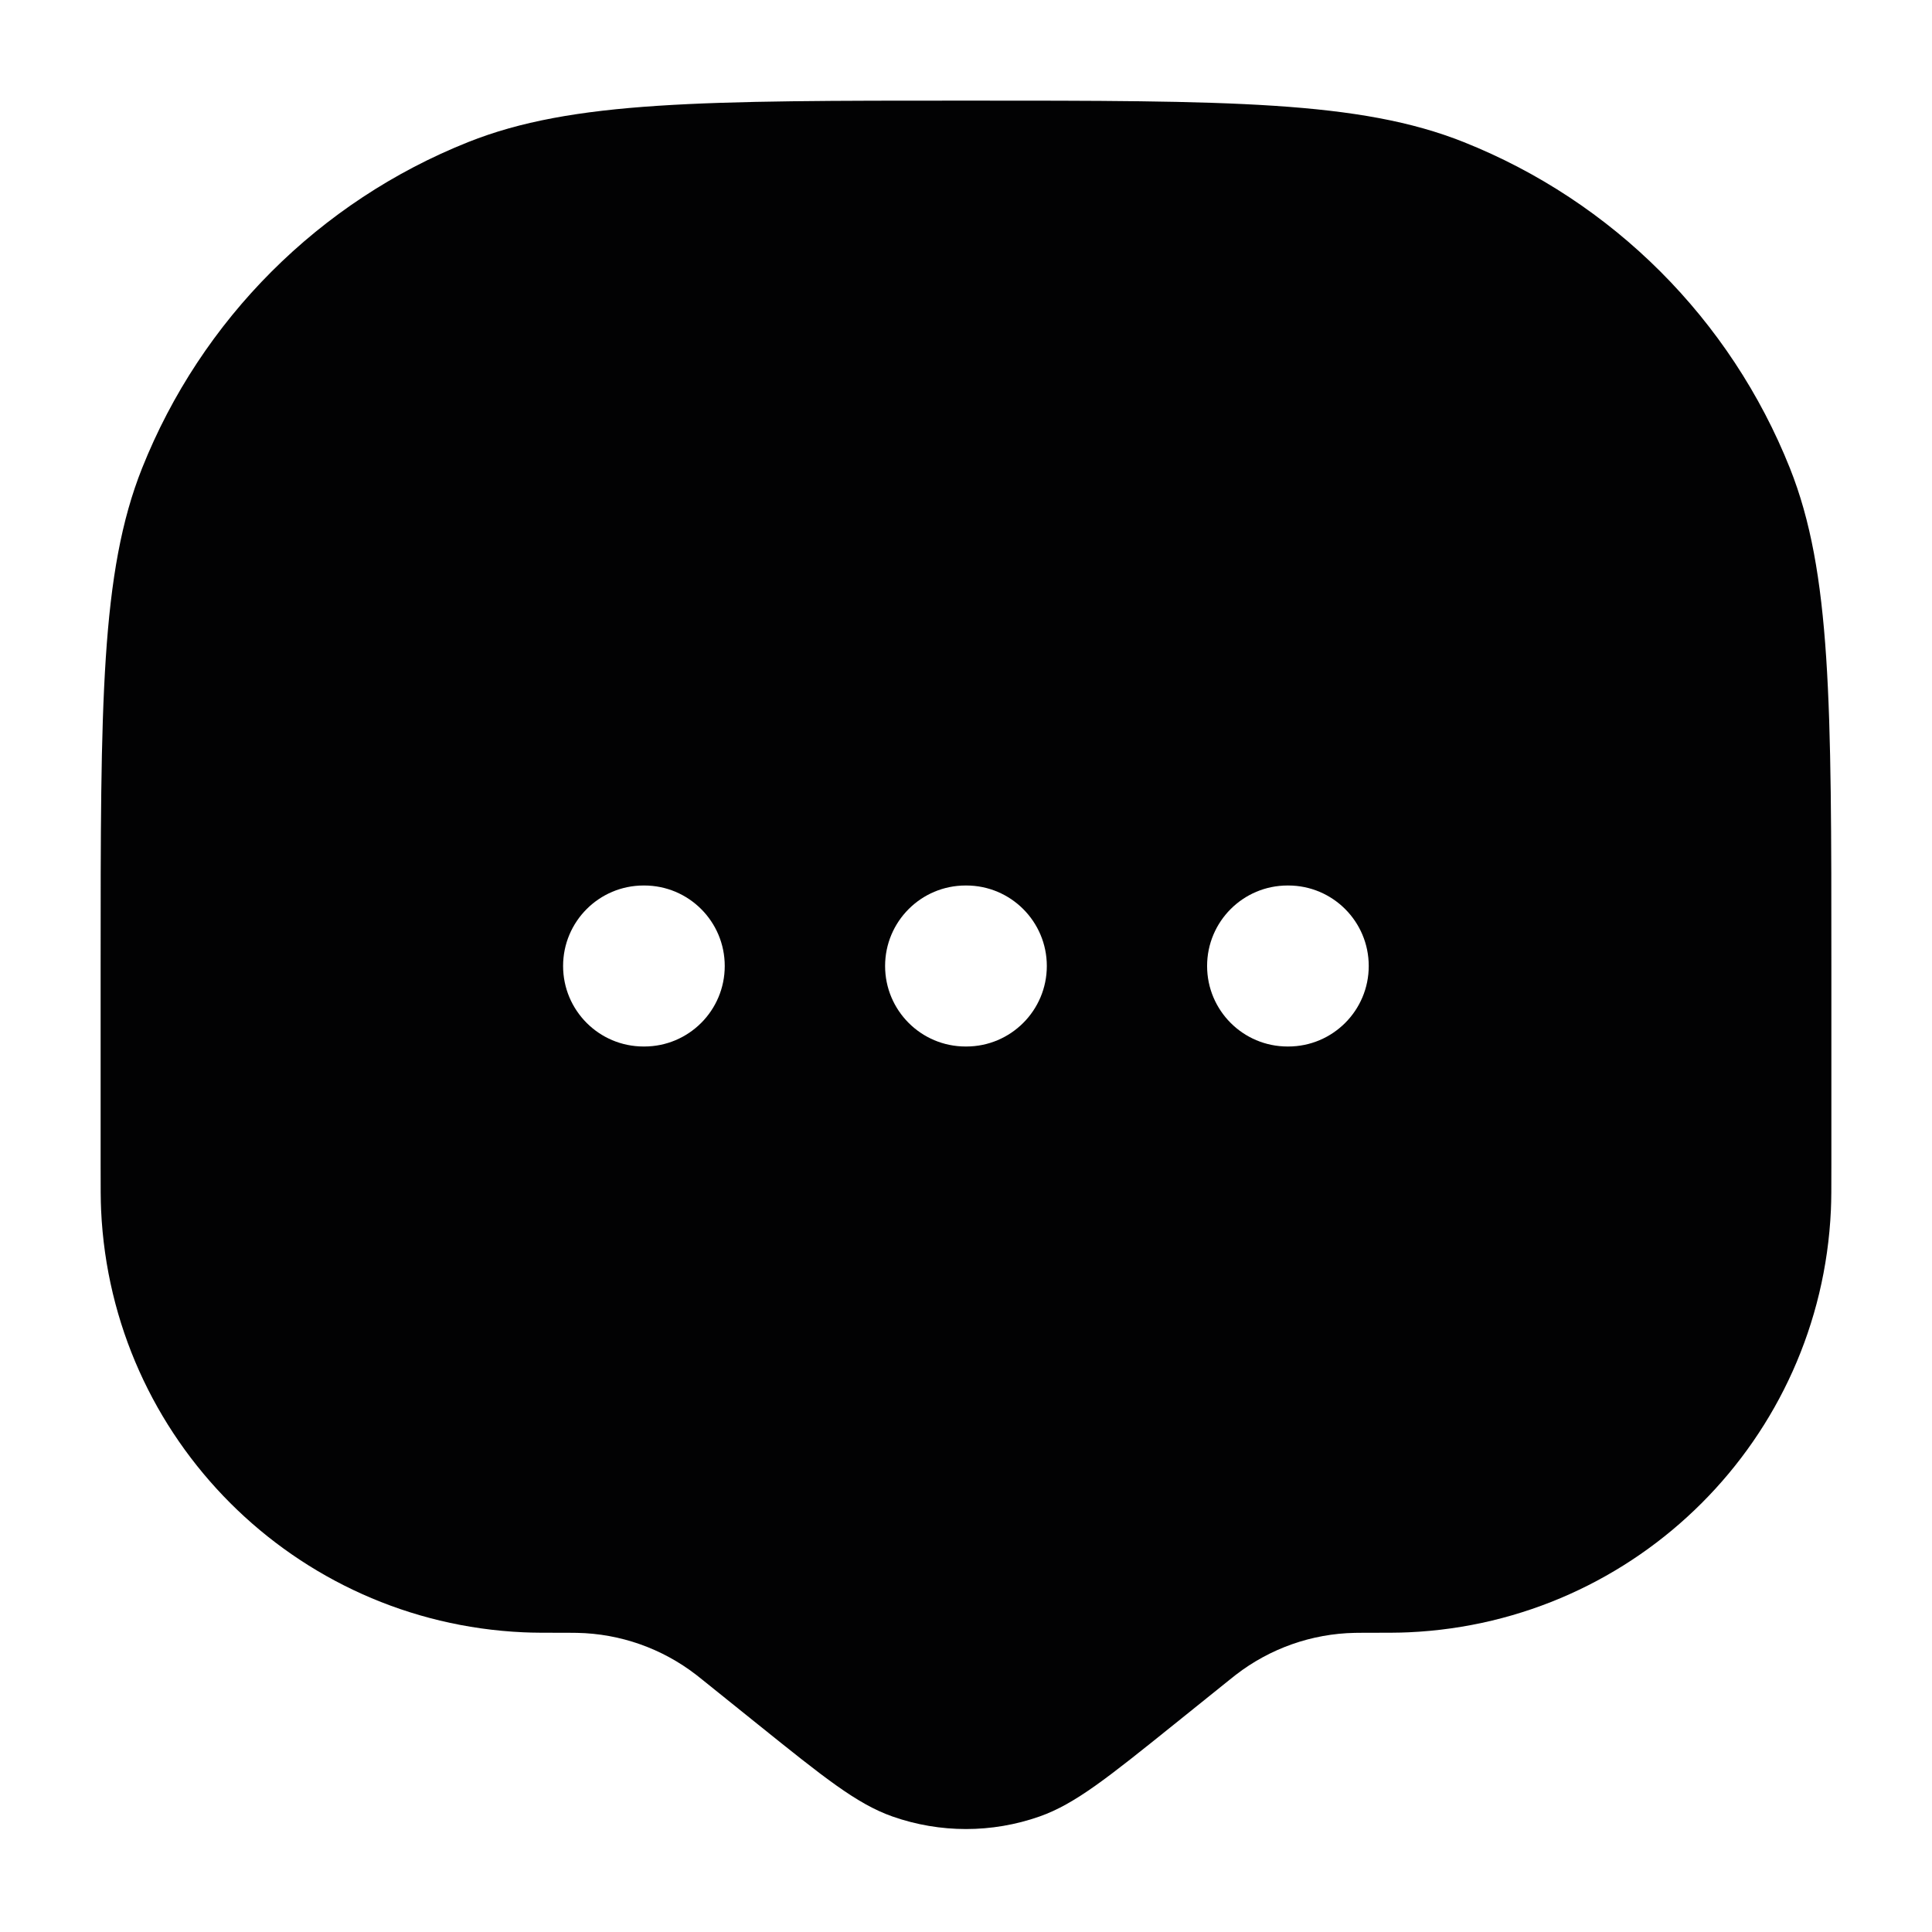 <svg width="24" height="24" viewBox="0 0 24 24" fill="none" xmlns="http://www.w3.org/2000/svg">
<path fill-rule="evenodd" clip-rule="evenodd" d="M1.25 12V14.465C1.25 14.76 1.25 14.908 1.256 15.033C1.385 17.874 3.659 20.148 6.5 20.277C6.625 20.283 6.773 20.283 7.068 20.283C7.119 20.283 7.144 20.283 7.168 20.284C7.705 20.294 8.223 20.477 8.648 20.805C8.667 20.82 8.687 20.835 8.726 20.867L9.415 21.421C10.234 22.079 10.643 22.409 11.086 22.565C11.678 22.773 12.322 22.773 12.914 22.565C13.357 22.409 13.766 22.079 14.585 21.421L15.274 20.867C15.313 20.835 15.333 20.82 15.352 20.805C15.777 20.477 16.295 20.294 16.831 20.284C16.856 20.283 16.881 20.283 16.931 20.283C17.227 20.283 17.375 20.283 17.5 20.277C20.341 20.148 22.615 17.874 22.744 15.033C22.75 14.908 22.75 14.76 22.75 14.465V12C22.75 8.739 22.75 7.109 22.235 5.816C21.498 3.967 20.033 2.502 18.183 1.765C16.891 1.25 15.261 1.25 12 1.25C8.739 1.25 7.109 1.25 5.816 1.765C3.967 2.502 2.502 3.967 1.765 5.816C1.25 7.109 1.25 8.739 1.25 12ZM7.995 11C7.442 11 6.995 11.448 6.995 12C6.995 12.552 7.442 13 7.995 13H8.003C8.556 13 9.003 12.552 9.003 12C9.003 11.448 8.556 11 8.003 11H7.995ZM10.995 12C10.995 11.448 11.442 11 11.995 11H12.004C12.556 11 13.004 11.448 13.004 12C13.004 12.552 12.556 13 12.004 13H11.995C11.442 13 10.995 12.552 10.995 12ZM15.995 11C15.442 11 14.995 11.448 14.995 12C14.995 12.552 15.442 13 15.995 13H16.003C16.556 13 17.003 12.552 17.003 12C17.003 11.448 16.556 11 16.003 11H15.995Z" fill="#020203"/>
</svg>

